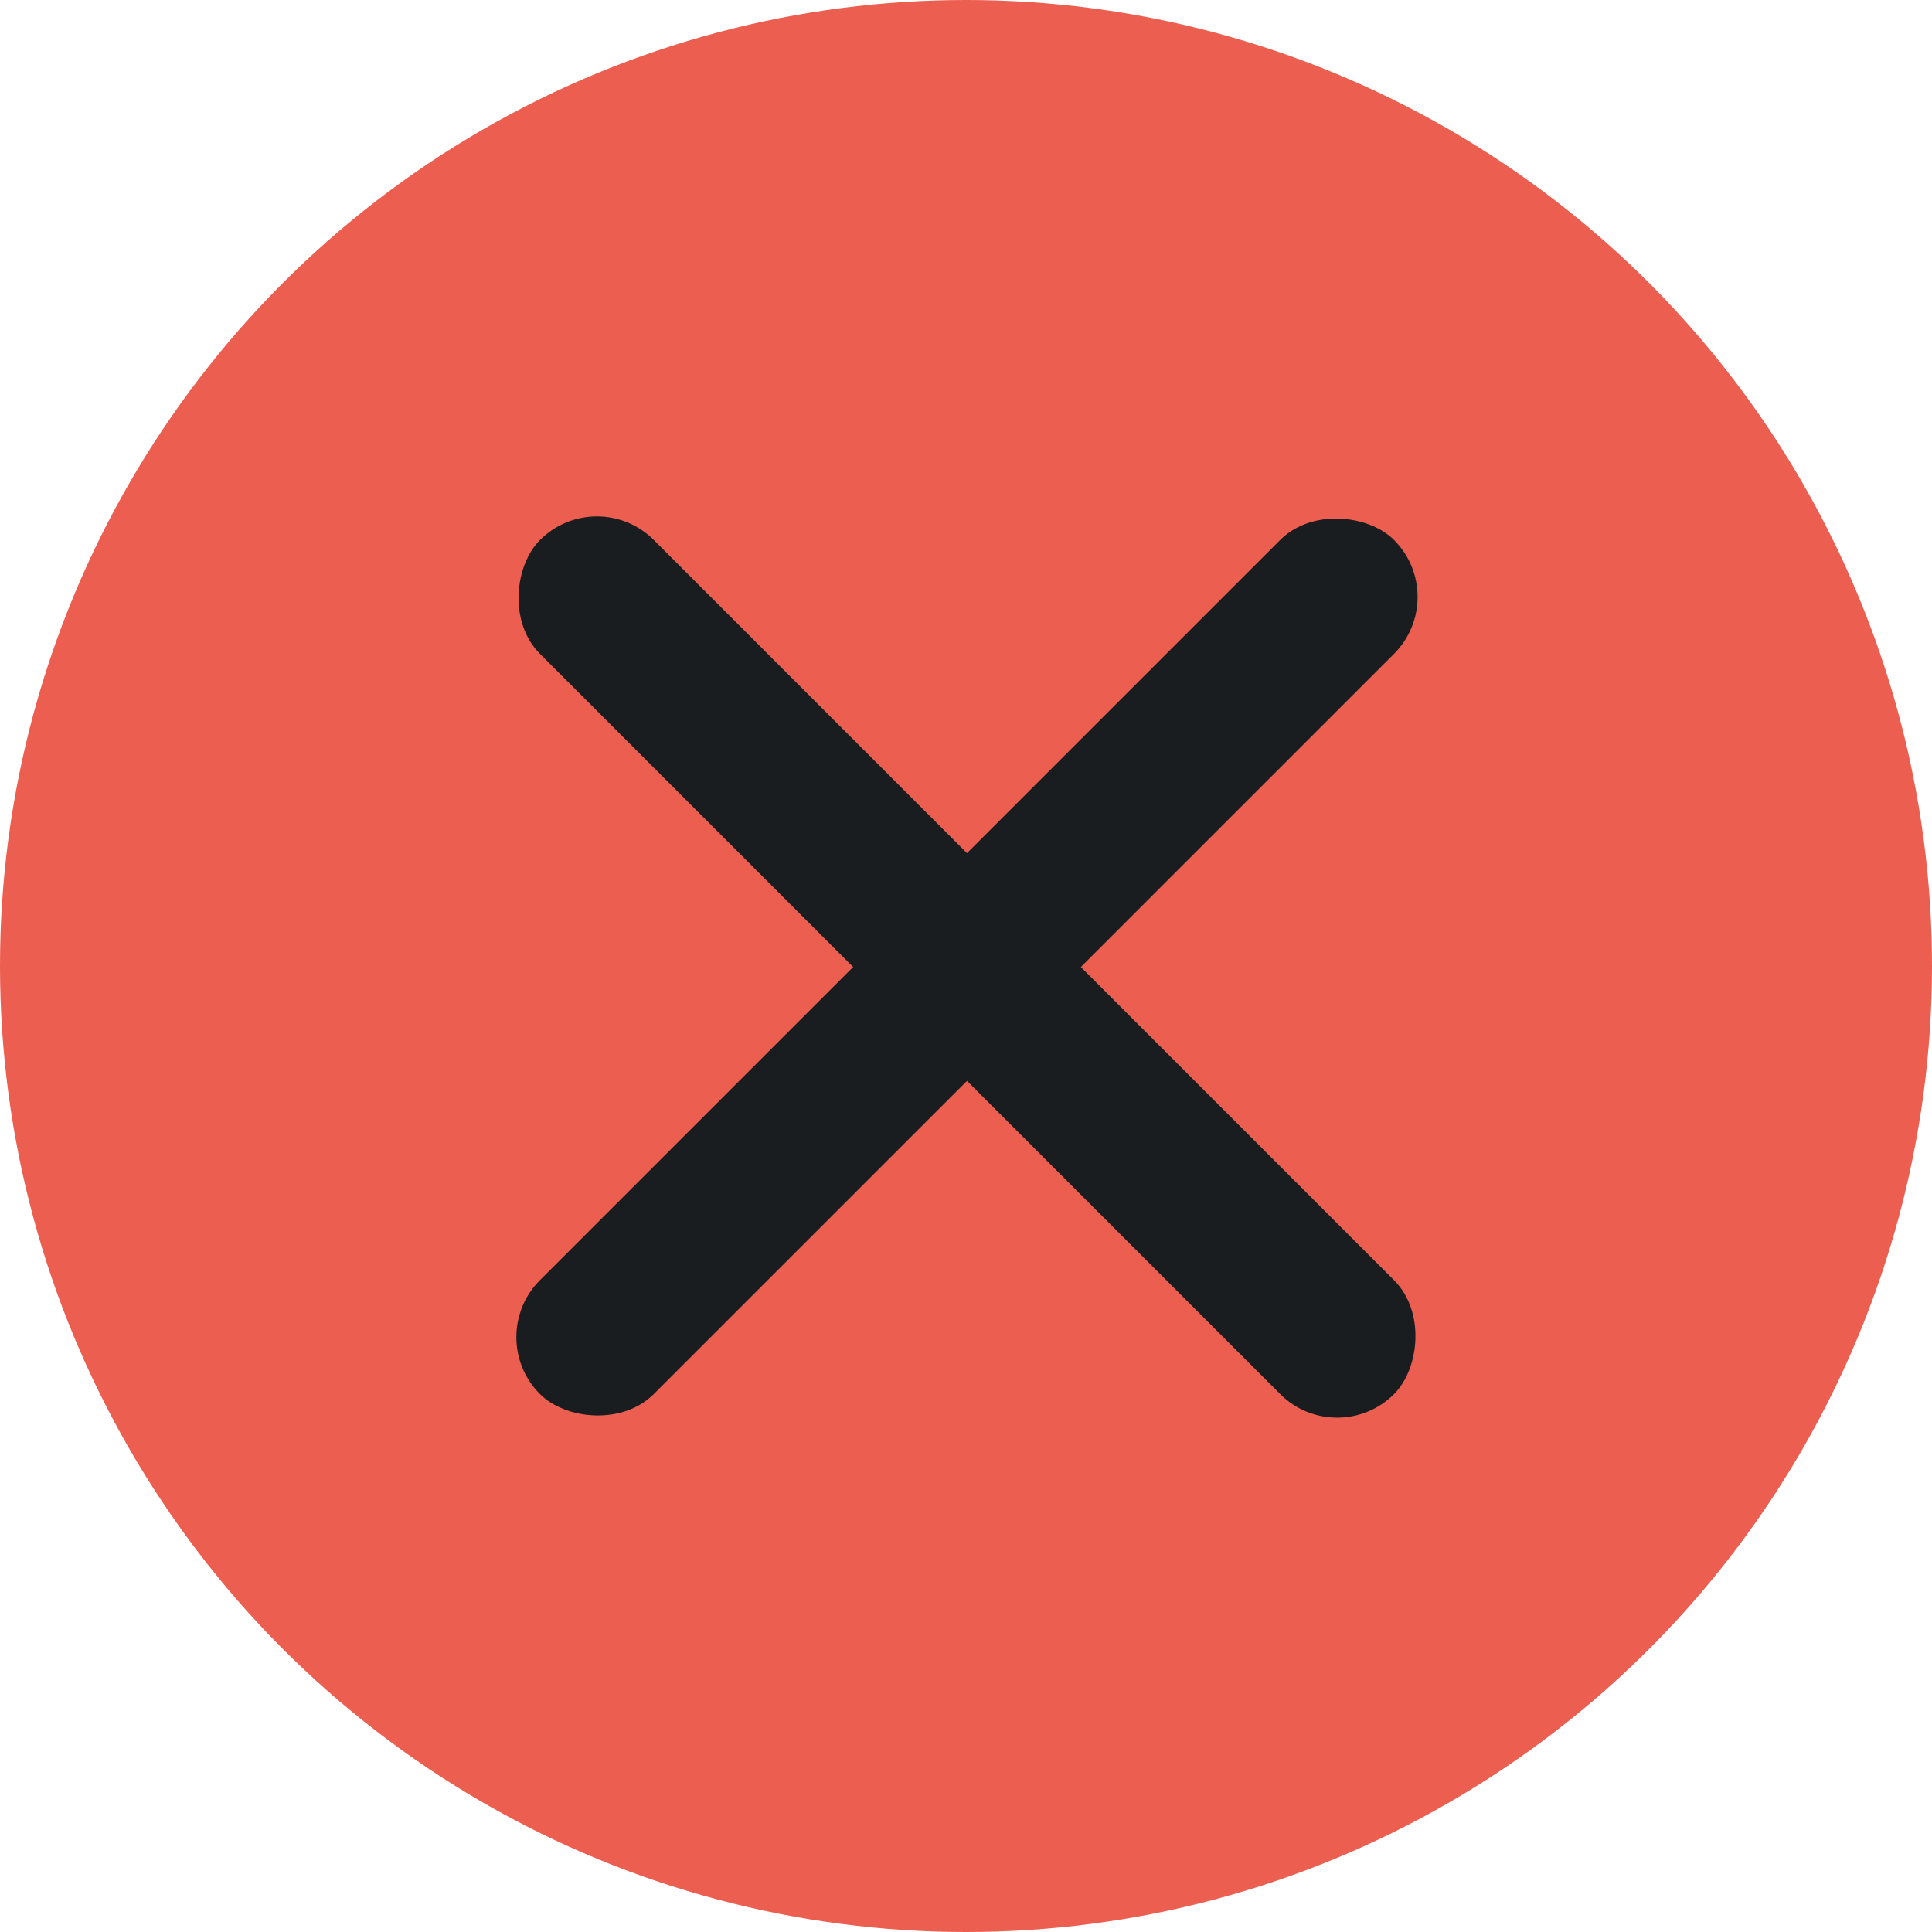 <svg width="20" height="20" viewBox="0 0 20 20" fill="none" xmlns="http://www.w3.org/2000/svg">
<circle cx="10" cy="10" r="10" fill="#EC5F50"/>
<rect x="5" y="13.842" width="12.504" height="1.667" rx="0.834" transform="rotate(-45 5 13.842)" fill="#1A1D1F"/>
<rect x="13.842" y="15.021" width="12.504" height="1.667" rx="0.834" transform="rotate(-135 13.842 15.021)" fill="#1A1D1F"/>
</svg>
